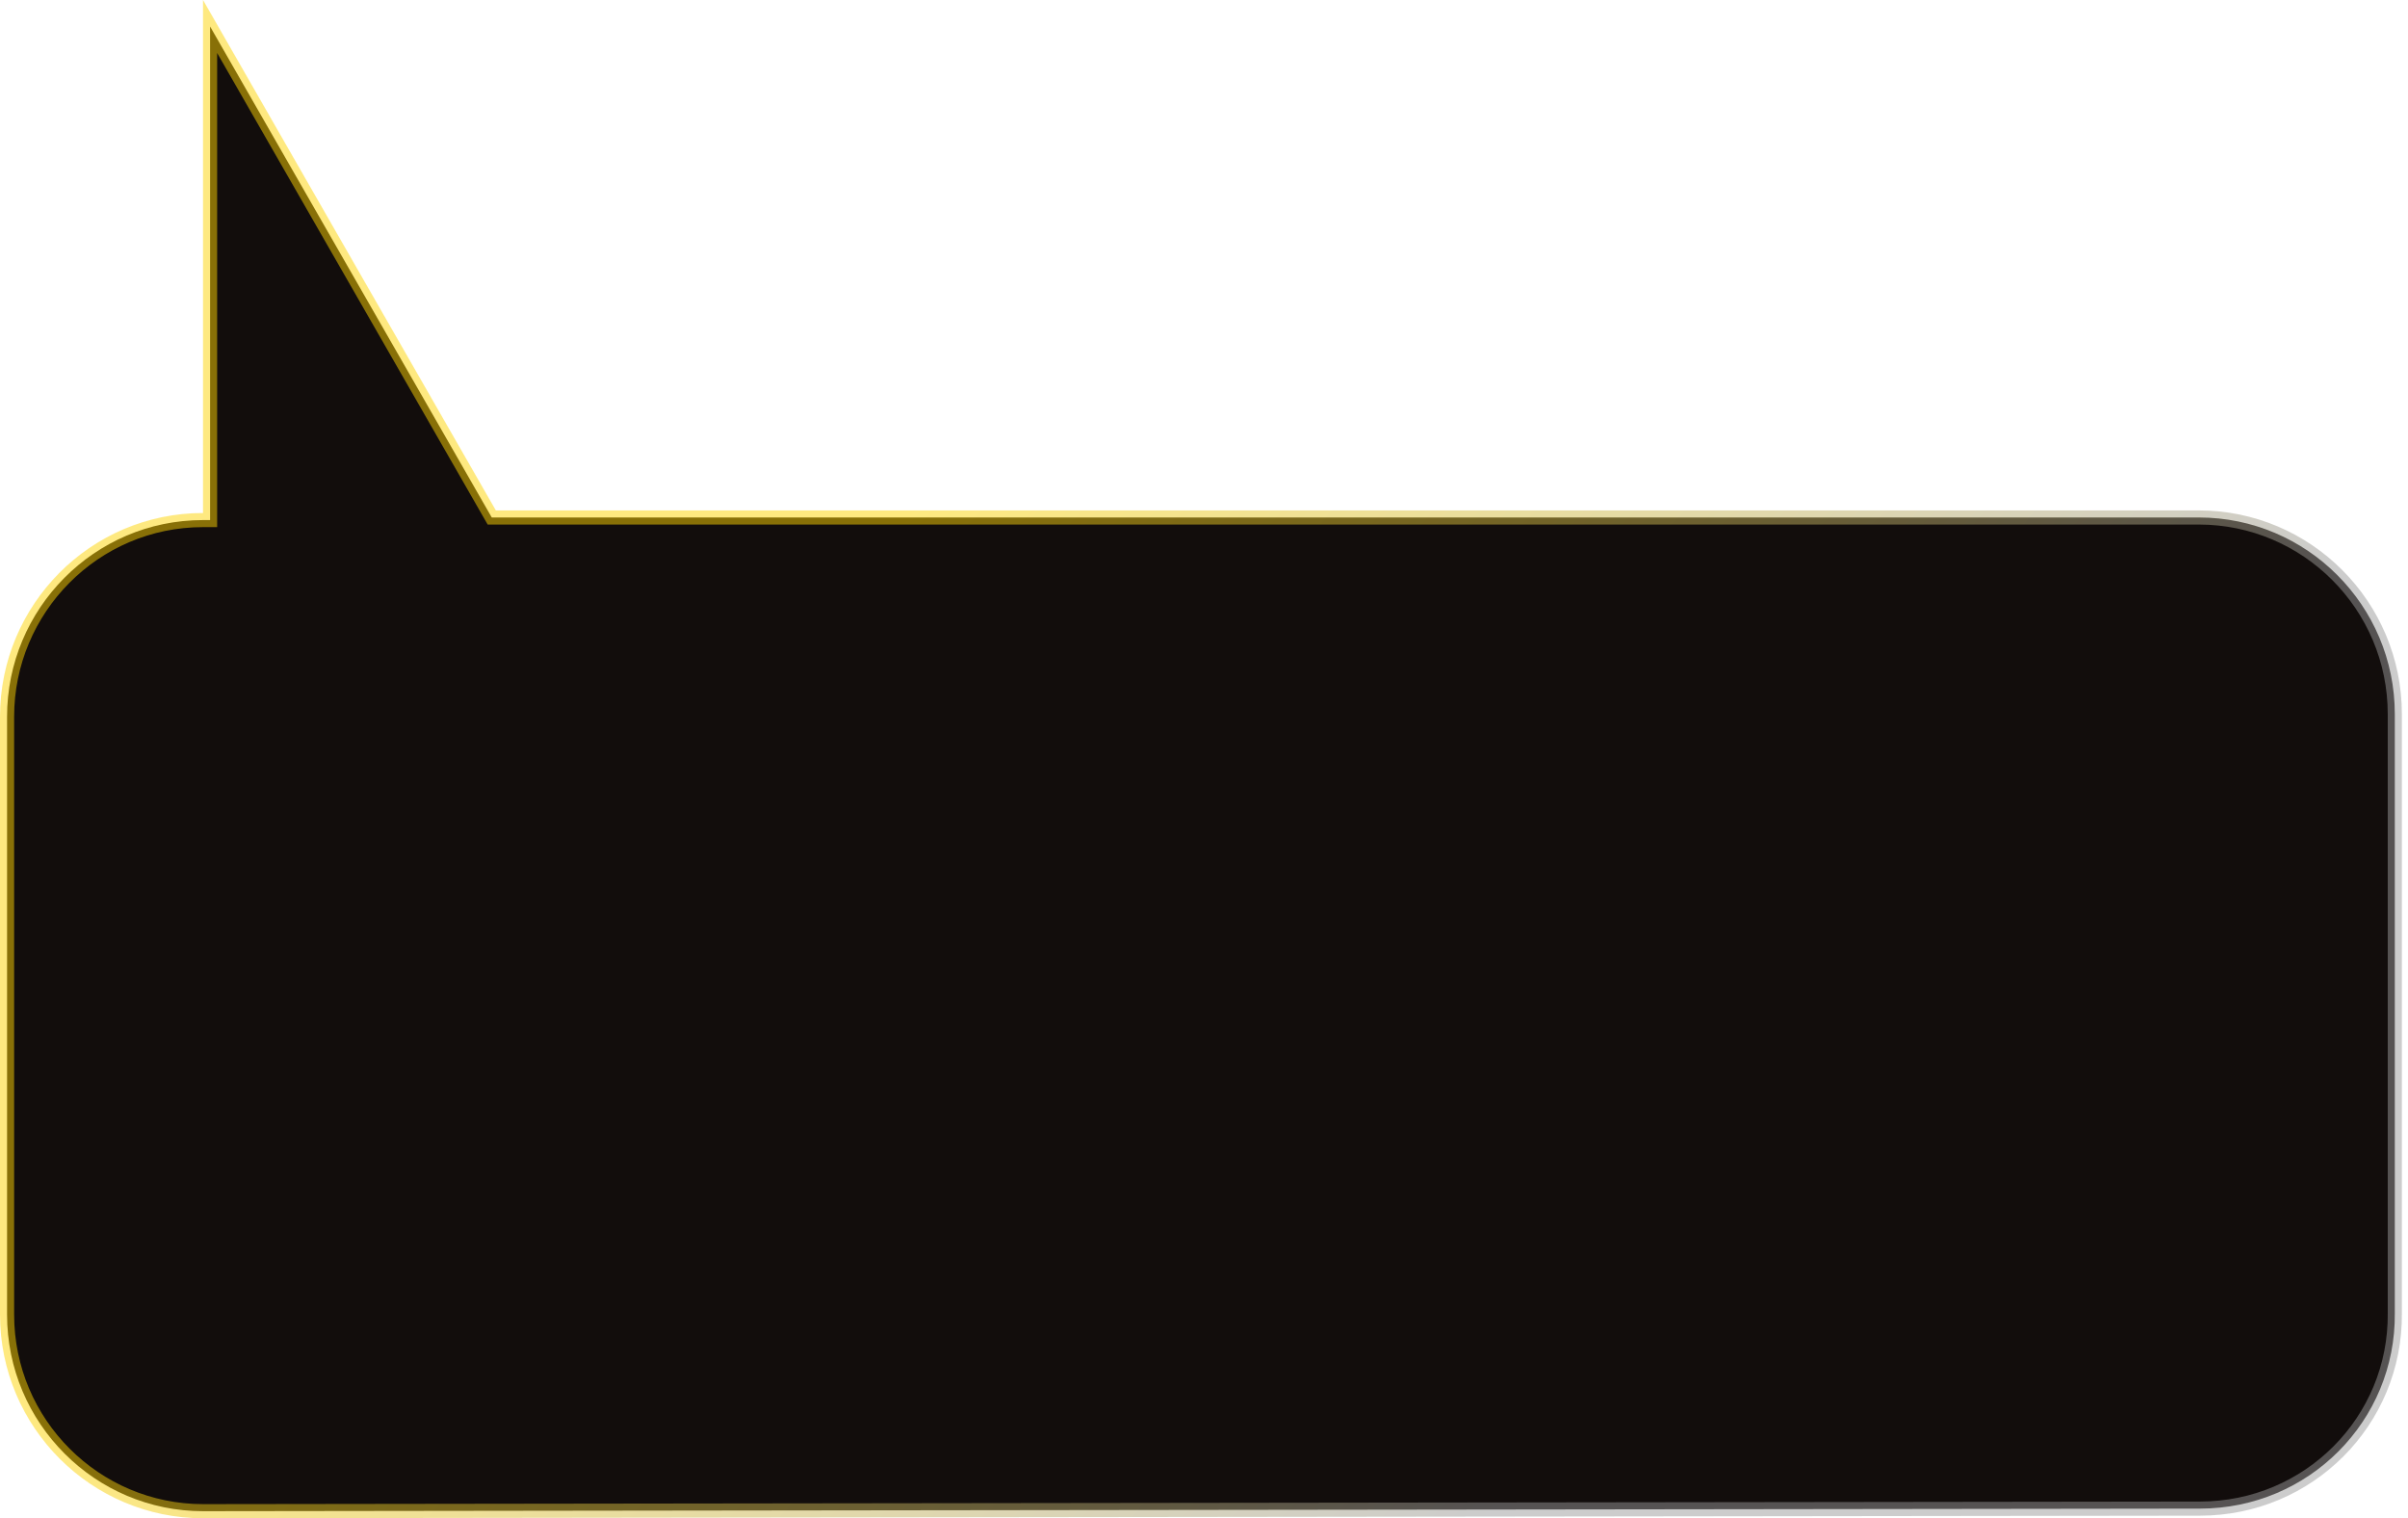 <svg width="341" height="215" viewBox="0 0 341 215" fill="none" xmlns="http://www.w3.org/2000/svg" preserveAspectRatio="none">
<path d="M311.537 213.636L311.538 213.636C326.926 213.636 339.283 201.226 339.132 185.952L339.132 185.942L339.132 101.132C339.132 85.692 326.611 73.282 311.382 73.282L70.219 73.282L69.639 73.282L69.351 72.779L29.75 3.752L29.75 72.282L29.75 72.648L29.75 73.648L28.75 73.648C13.372 73.648 1 86.208 1 101.499L1 186.152C1 201.592 13.521 214.002 28.75 214.002L170.143 213.819L311.537 213.636Z" fill="#120D0C" stroke="url(#paint0_linear_247_719)" stroke-width="2"/>
<defs>
<linearGradient id="paint0_linear_247_719" x1="340.133" y1="70" x2="224.12" y2="-34.253" gradientUnits="userSpaceOnUse">
<stop stop-color="#999999" stop-opacity="0.5"/>
<stop offset="1" stop-color="#FED402" stop-opacity="0.5"/>
</linearGradient>
</defs>
</svg>
